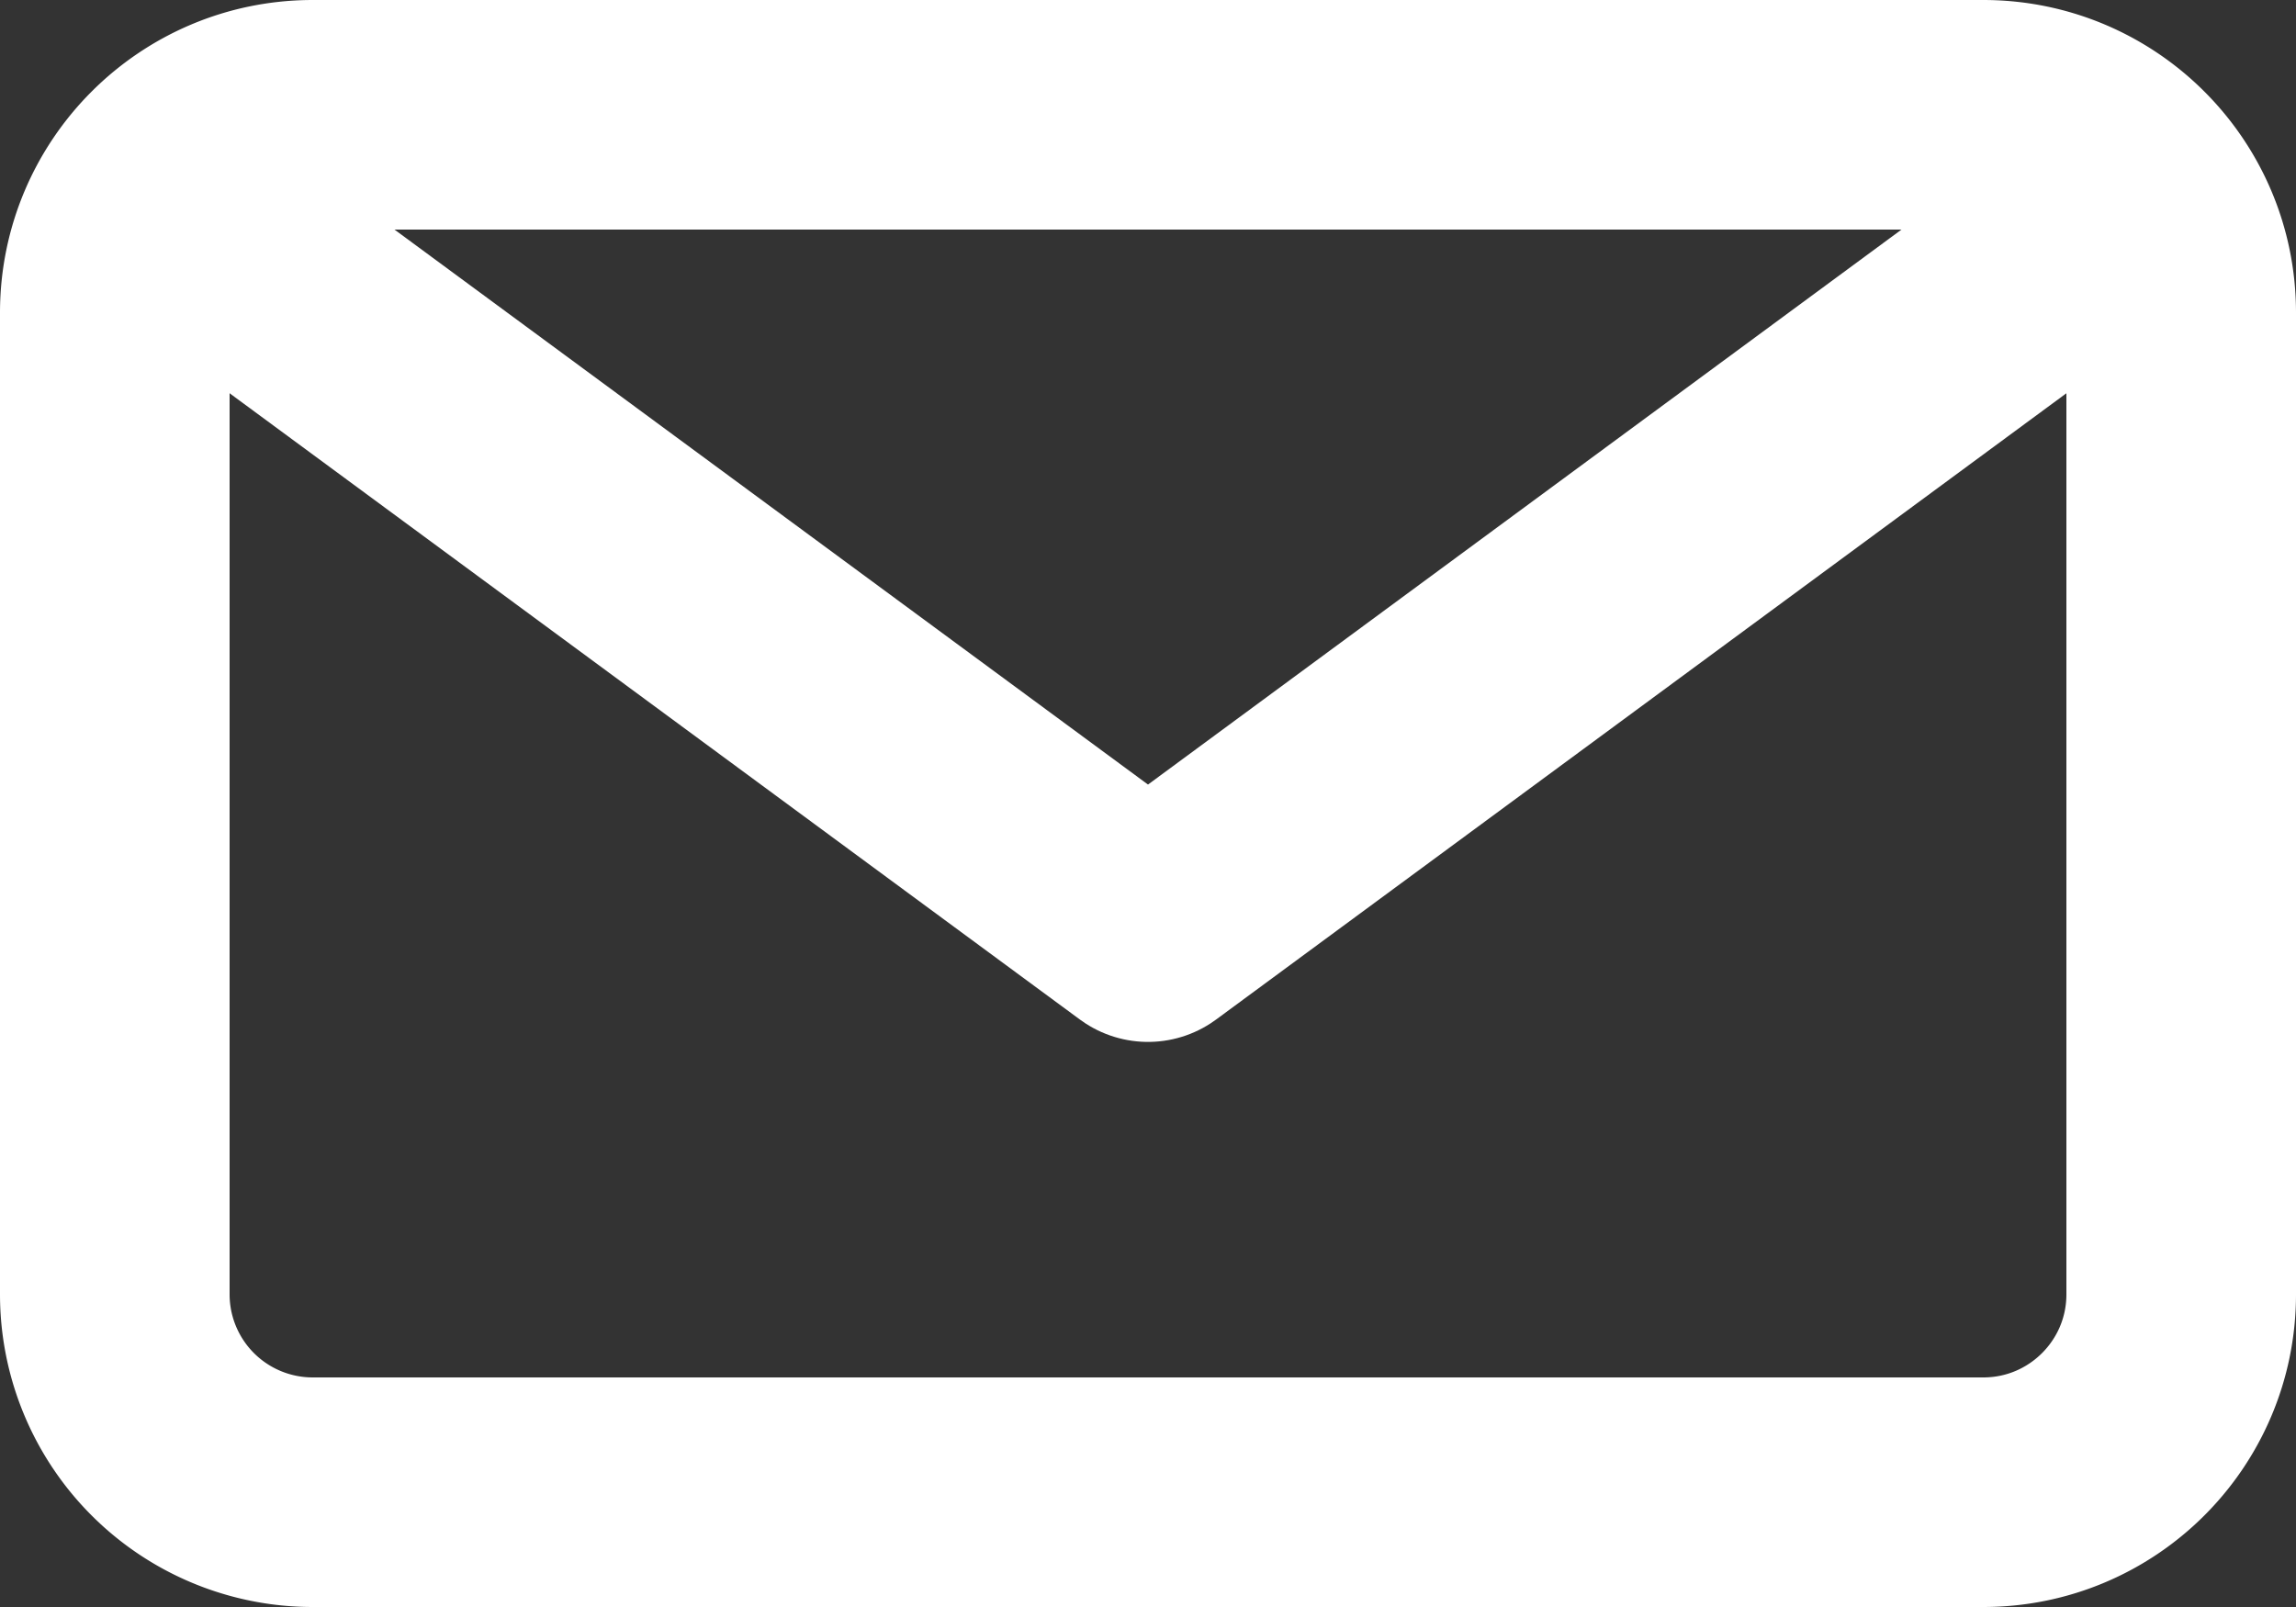 <svg xmlns="http://www.w3.org/2000/svg" width="20" height="14"><rect width="100%" height="100%" fill="#333333" stroke="none"/><g fill="none" stroke="#FFF" stroke-width="2" stroke-linecap="round" stroke-linejoin="round" stroke-miterlimit="10"><path d="M17.276 13H2.724A1.724 1.724 0 0 1 1 11.276V2.724C1 1.772 1.772 1 2.724 1h14.552C18.228 1 19 1.772 19 2.724v8.552c0 .952-.772 1.724-1.724 1.724z"/><path d="M18.357 1.921L10 8.077 1.643 1.921"/></g></svg>